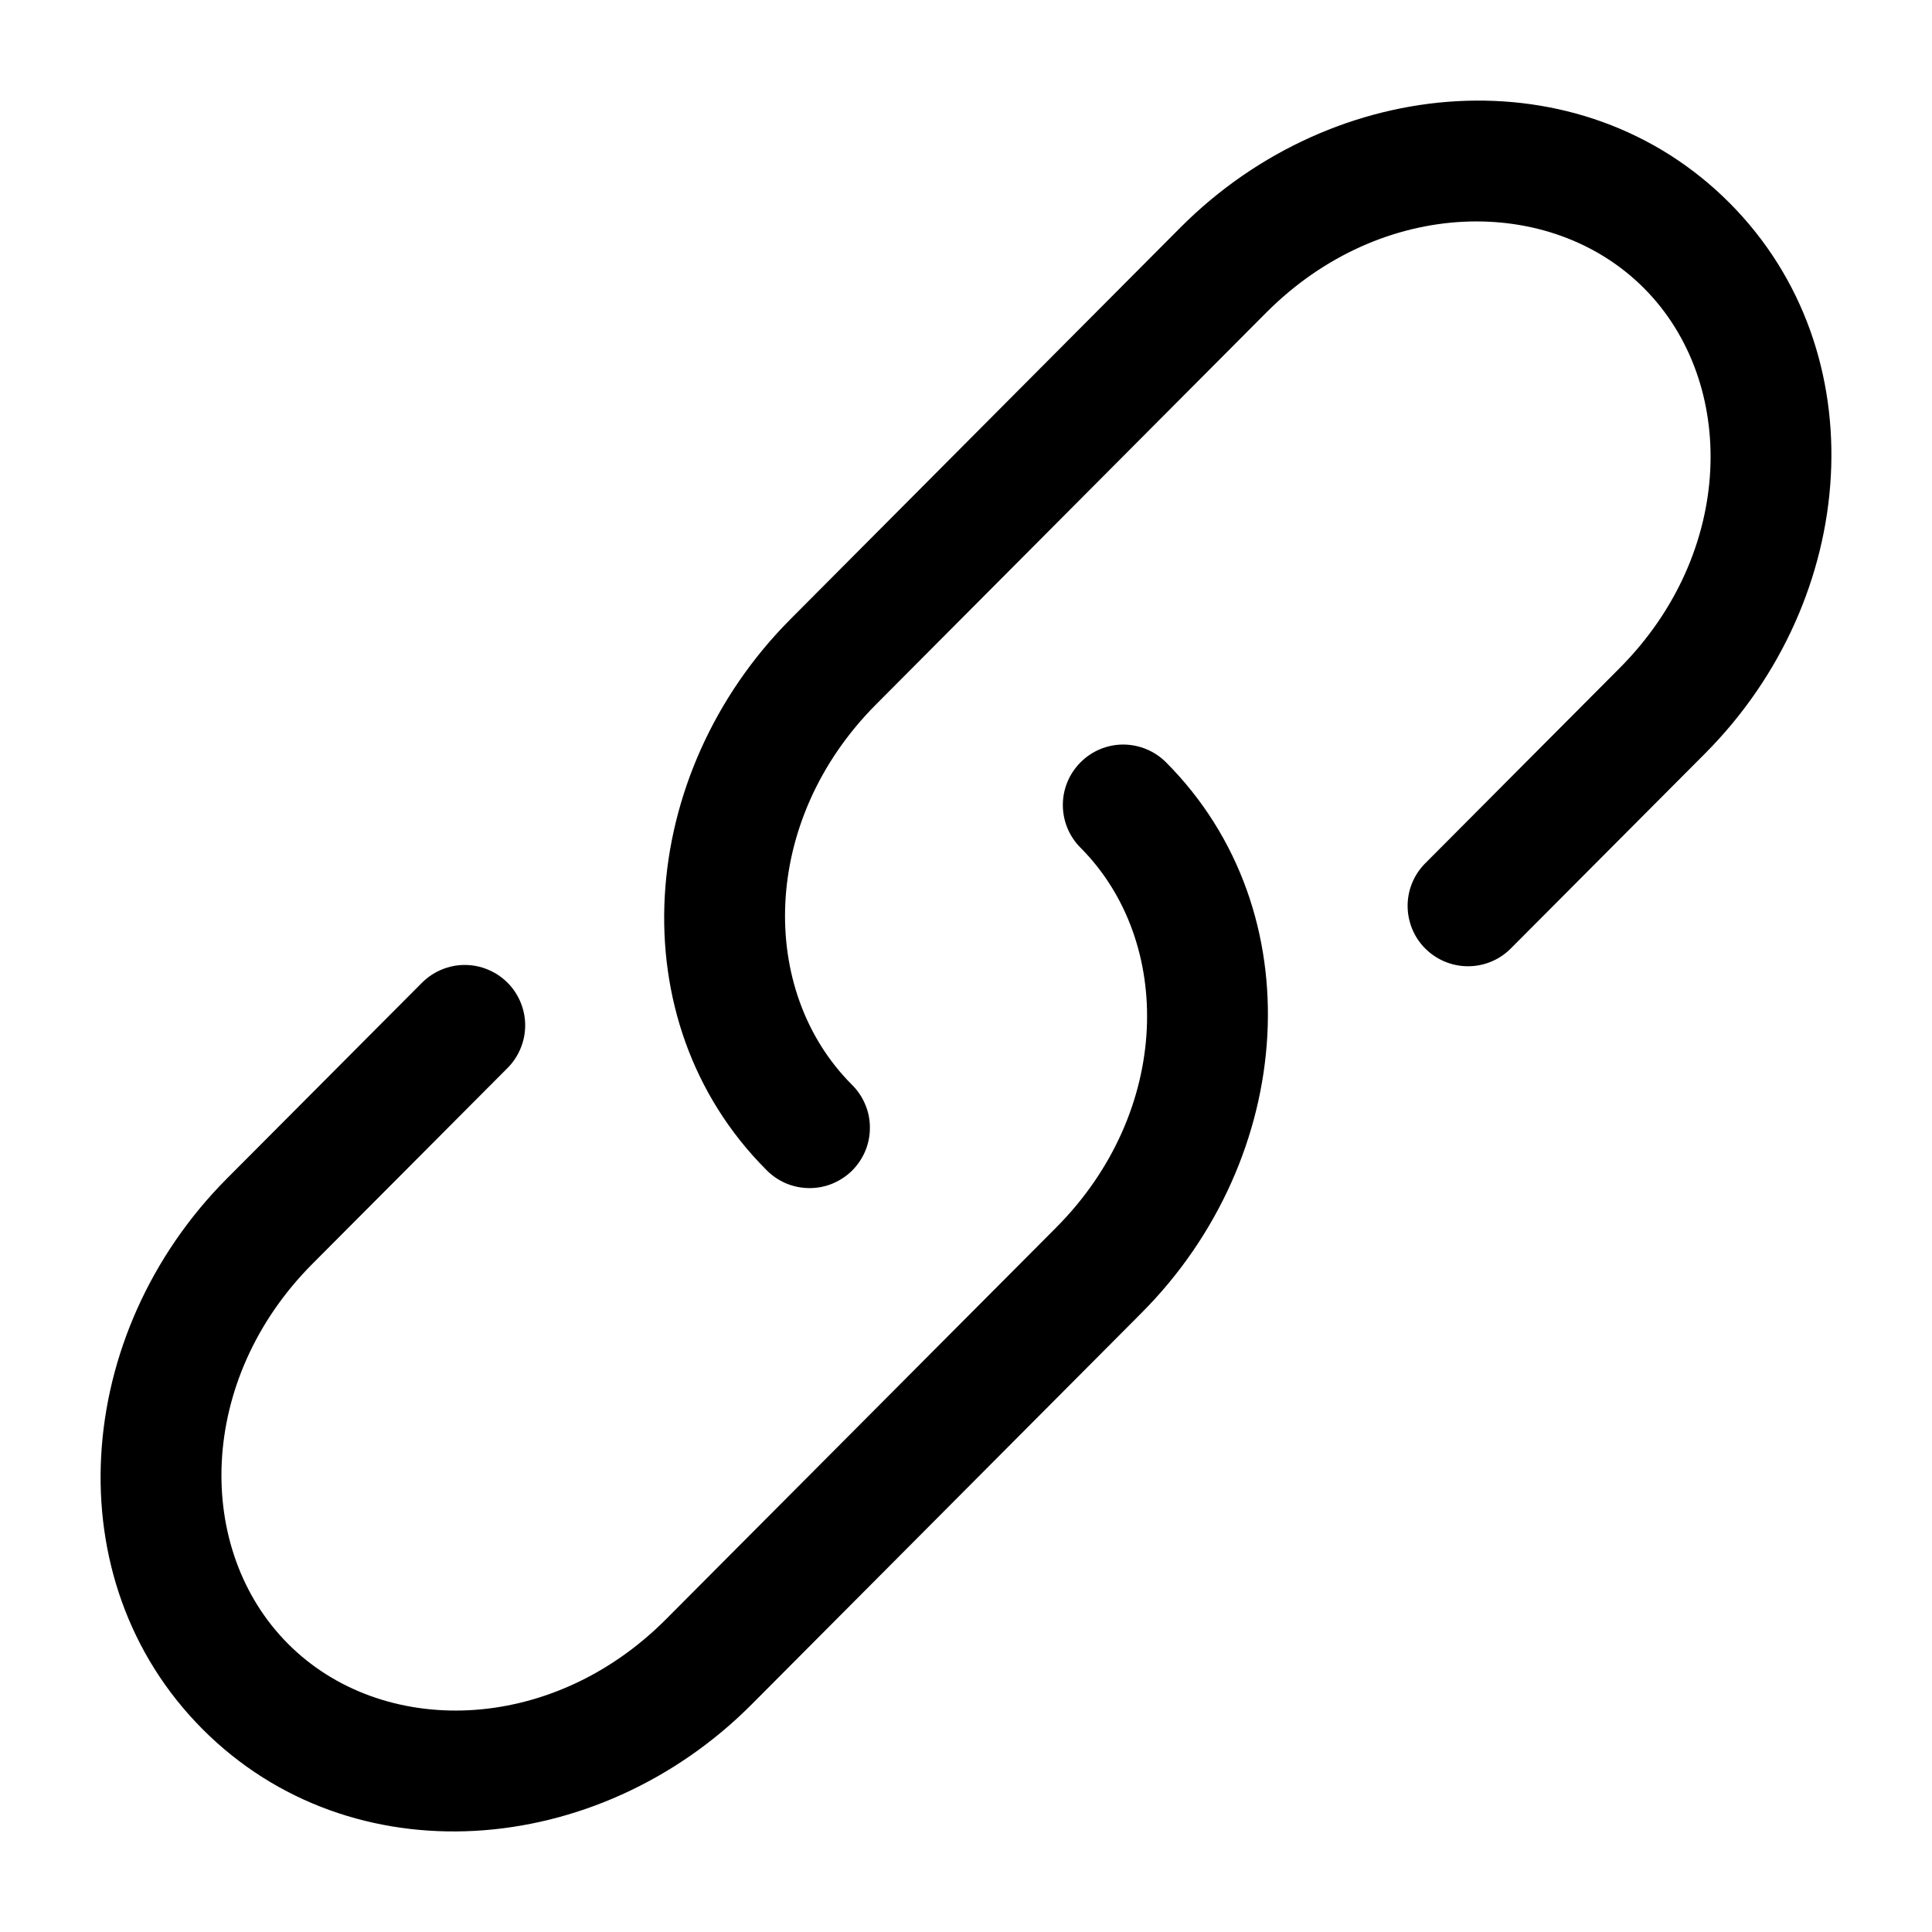 <svg width="24" height="24" viewBox="0 0 24 24" fill="none" xmlns="http://www.w3.org/2000/svg">
<path d="M15.729 3.884C17.163 2.444 19.261 2.414 20.422 3.58C21.586 4.748 21.555 6.86 20.119 8.3L17.696 10.733C17.559 10.875 17.484 11.064 17.486 11.261C17.488 11.457 17.567 11.646 17.706 11.784C17.846 11.923 18.034 12.002 18.231 12.003C18.427 12.005 18.617 11.929 18.758 11.792L21.182 9.359C23.093 7.44 23.333 4.377 21.485 2.521C19.635 0.664 16.578 0.906 14.665 2.825L9.819 7.692C7.908 9.611 7.668 12.674 9.516 14.529C9.585 14.601 9.668 14.658 9.759 14.698C9.85 14.737 9.949 14.758 10.048 14.759C10.148 14.76 10.247 14.742 10.339 14.704C10.431 14.666 10.515 14.611 10.586 14.541C10.656 14.47 10.712 14.387 10.75 14.295C10.788 14.203 10.807 14.104 10.806 14.005C10.806 13.905 10.786 13.806 10.746 13.715C10.707 13.623 10.65 13.54 10.579 13.471C9.415 12.303 9.447 10.191 10.882 8.751L15.729 3.884Z" fill="black"/>
<path d="M14.485 9.47C14.344 9.329 14.154 9.25 13.954 9.249C13.755 9.249 13.564 9.328 13.424 9.469C13.283 9.609 13.203 9.8 13.203 9.999C13.203 10.198 13.281 10.389 13.422 10.53C14.586 11.698 14.555 13.809 13.119 15.25L8.272 20.116C6.837 21.556 4.739 21.586 3.578 20.42C2.414 19.252 2.446 17.14 3.881 15.7L6.305 13.267C6.375 13.197 6.43 13.114 6.467 13.023C6.505 12.932 6.524 12.835 6.524 12.736C6.524 12.638 6.504 12.54 6.466 12.449C6.428 12.358 6.373 12.275 6.303 12.206C6.233 12.136 6.15 12.081 6.059 12.044C5.968 12.006 5.871 11.987 5.772 11.987C5.674 11.987 5.576 12.007 5.485 12.045C5.394 12.083 5.312 12.138 5.242 12.208L2.818 14.641C0.907 16.561 0.667 19.623 2.515 21.479C4.365 23.337 7.422 23.094 9.335 21.175L14.182 16.308C16.093 14.39 16.333 11.325 14.485 9.47Z" fill="black"/>
</svg>

